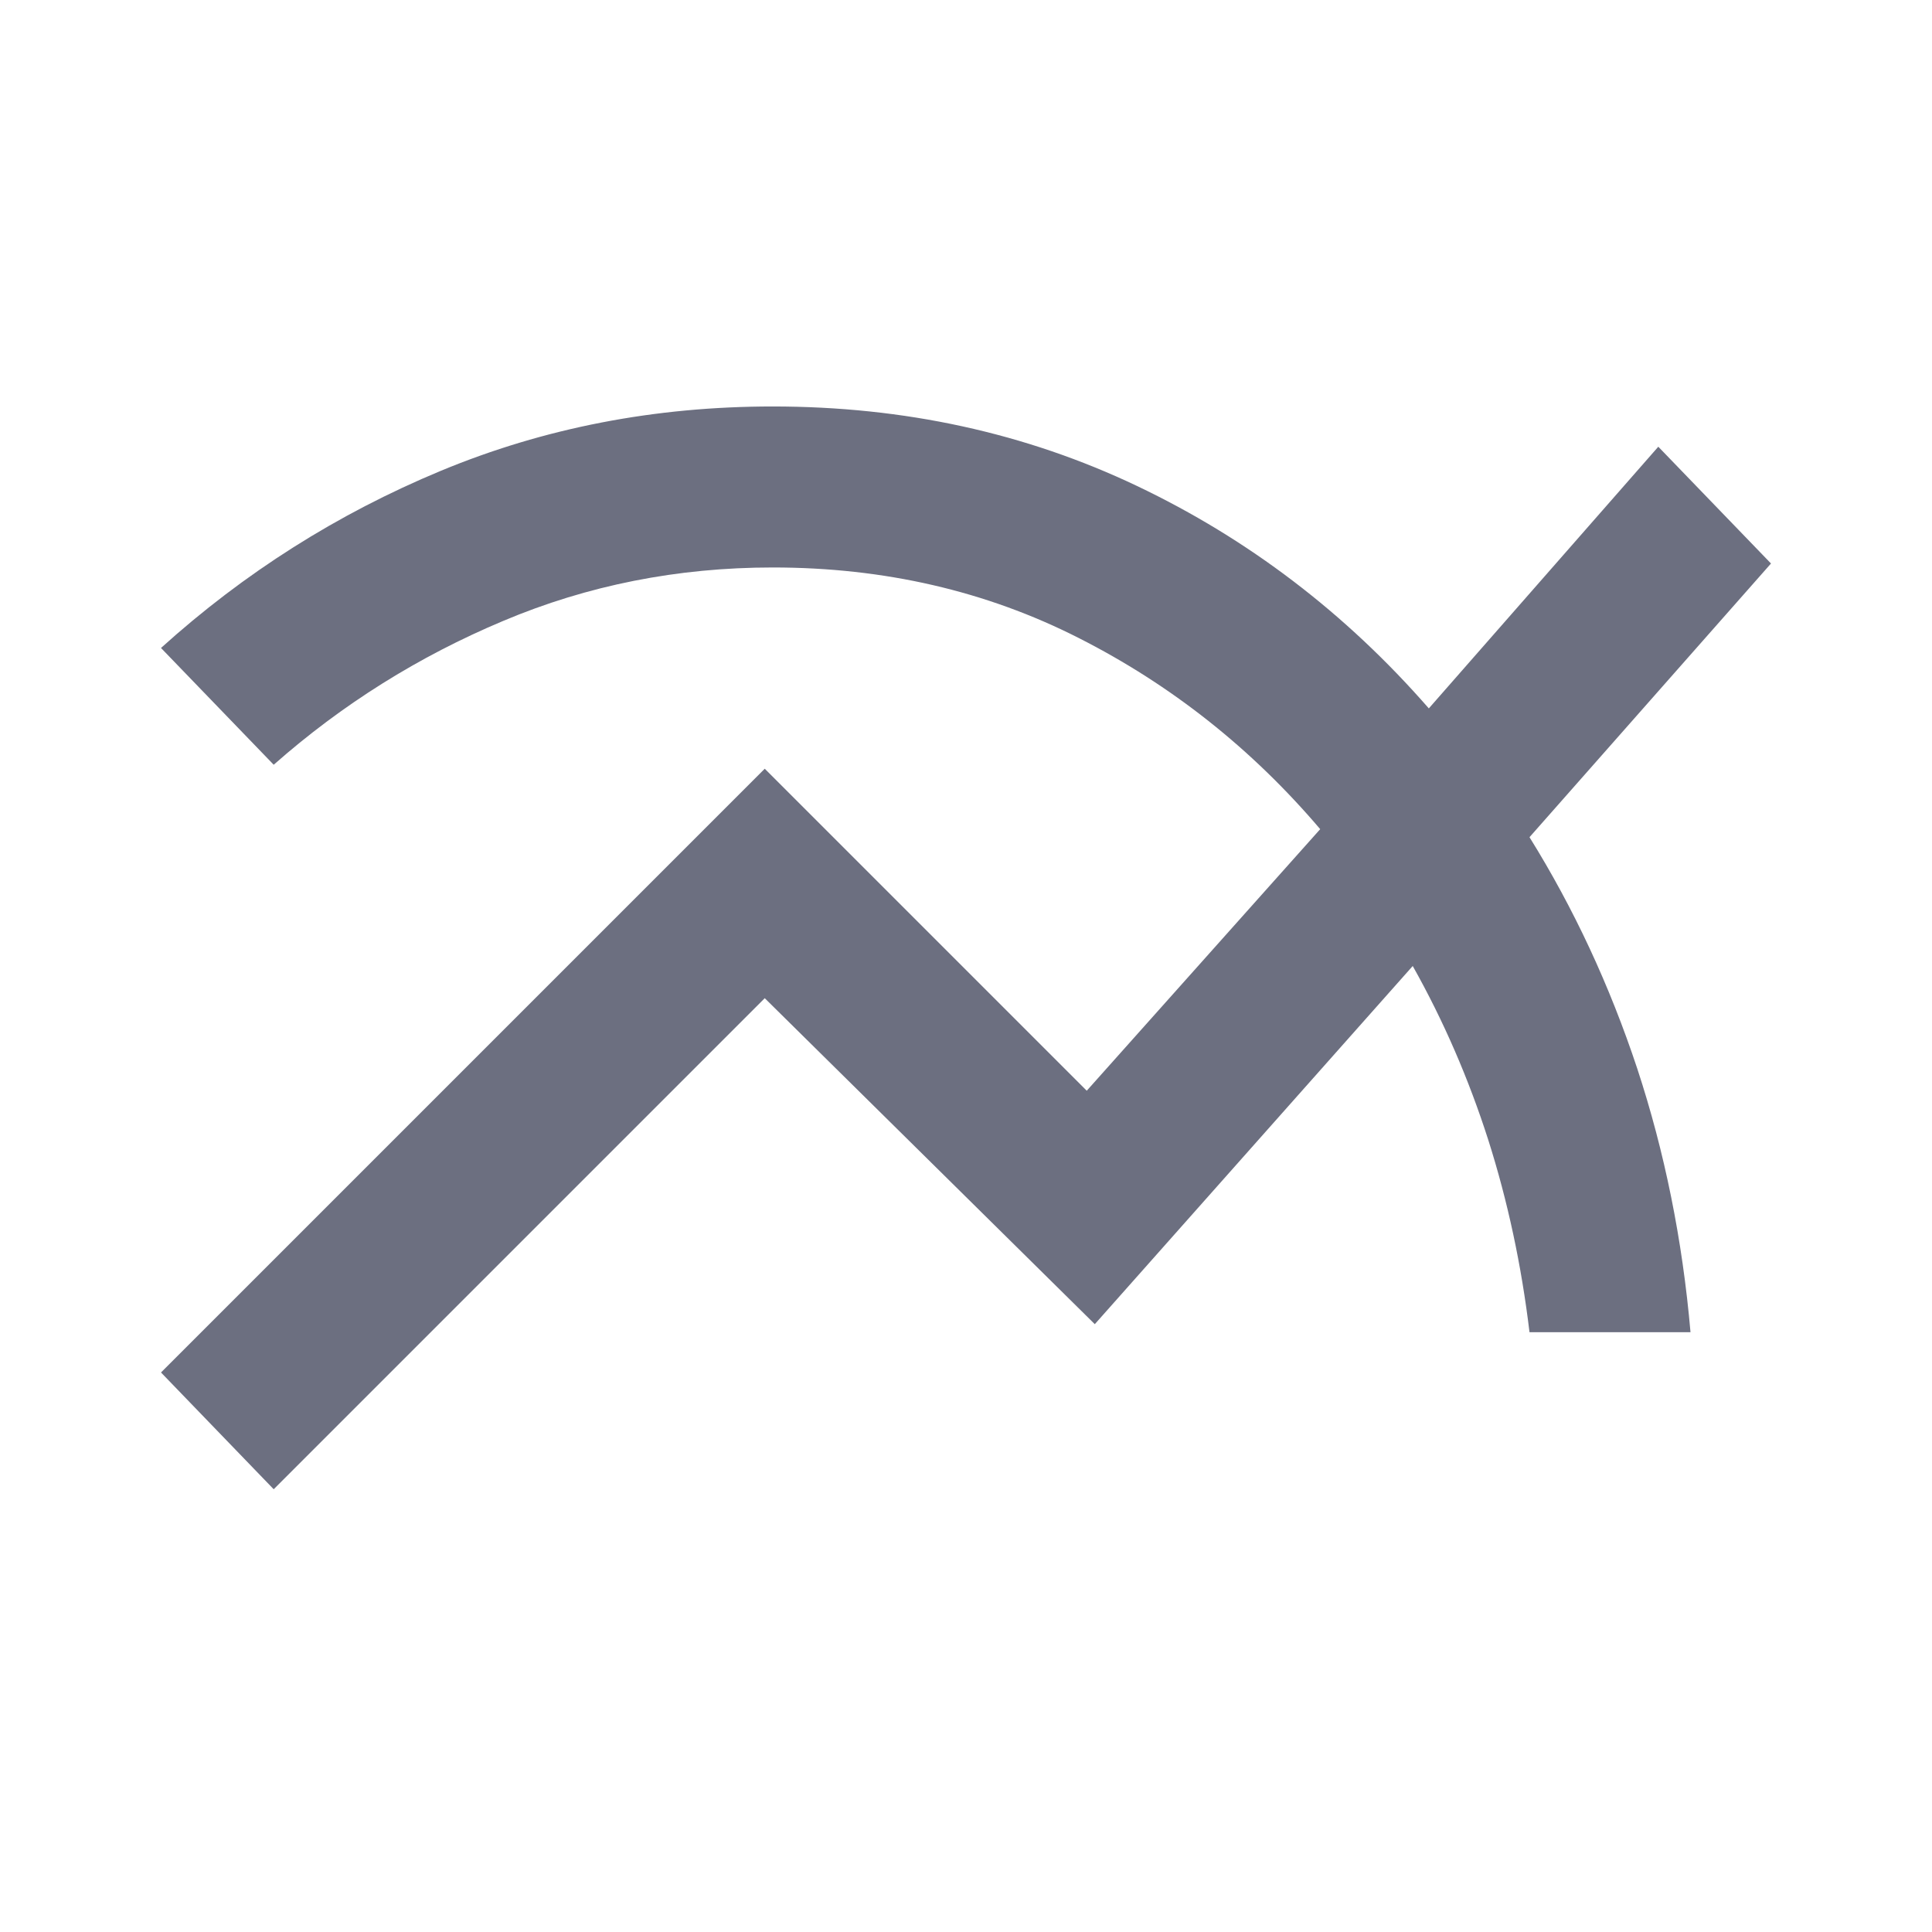 <svg width="18" height="18" viewBox="0 0 18 18" fill="none" xmlns="http://www.w3.org/2000/svg">
<g id="18/editor-chart-line_multiline">
<path id="icon" d="M2.55 13.875L1.5 12.787L7.125 7.162L10.125 10.162L12.3 7.725C11.662 6.975 10.912 6.381 10.05 5.944C9.188 5.506 8.238 5.287 7.2 5.287C6.312 5.287 5.475 5.453 4.688 5.785C3.9 6.116 3.188 6.562 2.55 7.125L1.5 6.037C2.275 5.337 3.144 4.787 4.106 4.387C5.069 3.987 6.1 3.787 7.2 3.787C8.425 3.787 9.556 4.034 10.594 4.528C11.631 5.022 12.537 5.712 13.312 6.6L15.45 4.162L16.5 5.25L14.25 7.8C14.662 8.462 14.997 9.181 15.254 9.956C15.509 10.731 15.675 11.55 15.75 12.412H14.25C14.175 11.787 14.047 11.19 13.866 10.621C13.684 10.053 13.45 9.512 13.162 9L10.2 12.337L7.125 9.3L2.55 13.875Z" fill="#6C6F80"/>
</g>
</svg>
